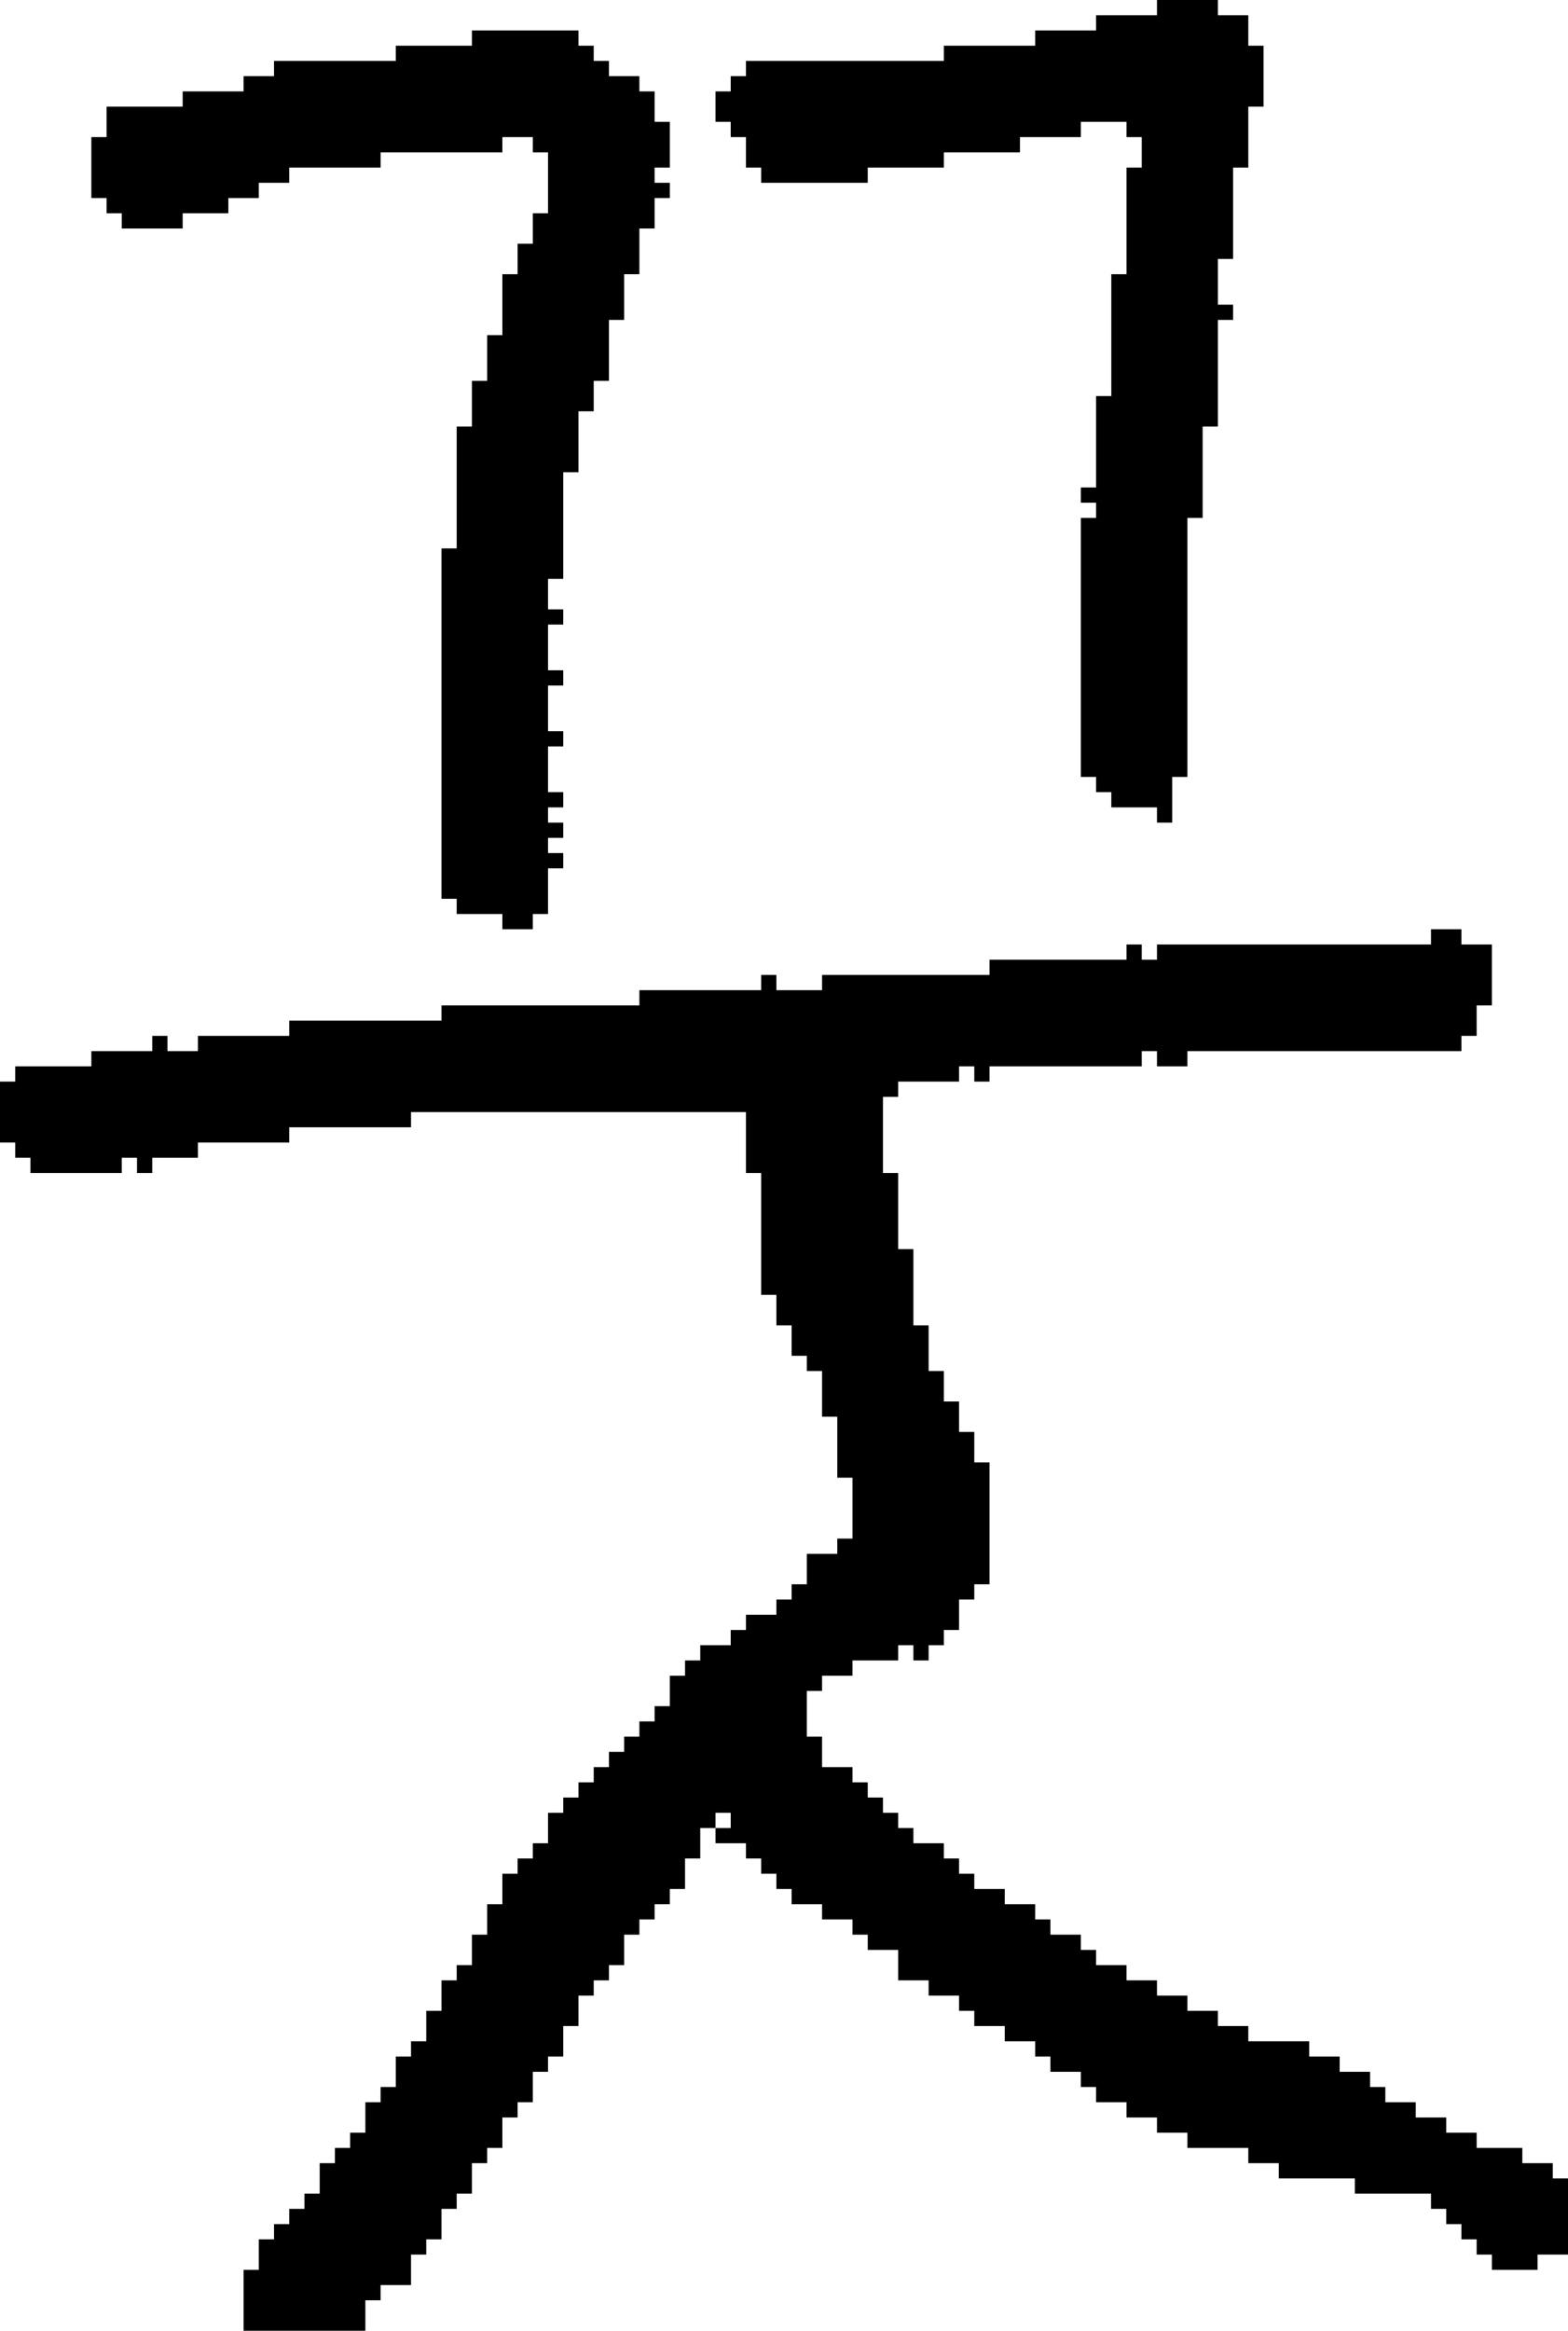 <?xml version="1.0" encoding="UTF-8" standalone="no"?>
<!DOCTYPE svg PUBLIC "-//W3C//DTD SVG 1.1//EN" 
  "http://www.w3.org/Graphics/SVG/1.1/DTD/svg11.dtd">
<svg width="103" height="153"
     xmlns="http://www.w3.org/2000/svg" version="1.1">
 <path d="  M 96,69  L 96,68  L 97,68  L 97,66  L 98,66  L 98,62  L 96,62  L 96,61  L 94,61  L 94,62  L 76,62  L 76,63  L 75,63  L 75,62  L 74,62  L 74,63  L 65,63  L 65,64  L 54,64  L 54,65  L 51,65  L 51,64  L 50,64  L 50,65  L 42,65  L 42,66  L 29,66  L 29,67  L 19,67  L 19,68  L 13,68  L 13,69  L 11,69  L 11,68  L 10,68  L 10,69  L 6,69  L 6,70  L 1,70  L 1,71  L 0,71  L 0,75  L 1,75  L 1,76  L 2,76  L 2,77  L 8,77  L 8,76  L 9,76  L 9,77  L 10,77  L 10,76  L 13,76  L 13,75  L 19,75  L 19,74  L 27,74  L 27,73  L 49,73  L 49,77  L 50,77  L 50,85  L 51,85  L 51,87  L 52,87  L 52,89  L 53,89  L 53,90  L 54,90  L 54,93  L 55,93  L 55,97  L 56,97  L 56,101  L 55,101  L 55,102  L 53,102  L 53,104  L 52,104  L 52,105  L 51,105  L 51,106  L 49,106  L 49,107  L 48,107  L 48,108  L 46,108  L 46,109  L 45,109  L 45,110  L 44,110  L 44,112  L 43,112  L 43,113  L 42,113  L 42,114  L 41,114  L 41,115  L 40,115  L 40,116  L 39,116  L 39,117  L 38,117  L 38,118  L 37,118  L 37,119  L 36,119  L 36,121  L 35,121  L 35,122  L 34,122  L 34,123  L 33,123  L 33,125  L 32,125  L 32,127  L 31,127  L 31,129  L 30,129  L 30,130  L 29,130  L 29,132  L 28,132  L 28,134  L 27,134  L 27,135  L 26,135  L 26,137  L 25,137  L 25,138  L 24,138  L 24,140  L 23,140  L 23,141  L 22,141  L 22,142  L 21,142  L 21,144  L 20,144  L 20,145  L 19,145  L 19,146  L 18,146  L 18,147  L 17,147  L 17,149  L 16,149  L 16,153  L 24,153  L 24,151  L 25,151  L 25,150  L 27,150  L 27,148  L 28,148  L 28,147  L 29,147  L 29,145  L 30,145  L 30,144  L 31,144  L 31,142  L 32,142  L 32,141  L 33,141  L 33,139  L 34,139  L 34,138  L 35,138  L 35,136  L 36,136  L 36,135  L 37,135  L 37,133  L 38,133  L 38,131  L 39,131  L 39,130  L 40,130  L 40,129  L 41,129  L 41,127  L 42,127  L 42,126  L 43,126  L 43,125  L 44,125  L 44,124  L 45,124  L 45,122  L 46,122  L 46,120  L 47,120  L 47,121  L 49,121  L 49,122  L 50,122  L 50,123  L 51,123  L 51,124  L 52,124  L 52,125  L 54,125  L 54,126  L 56,126  L 56,127  L 57,127  L 57,128  L 59,128  L 59,130  L 61,130  L 61,131  L 63,131  L 63,132  L 64,132  L 64,133  L 66,133  L 66,134  L 68,134  L 68,135  L 69,135  L 69,136  L 71,136  L 71,137  L 72,137  L 72,138  L 74,138  L 74,139  L 76,139  L 76,140  L 78,140  L 78,141  L 82,141  L 82,142  L 84,142  L 84,143  L 89,143  L 89,144  L 94,144  L 94,145  L 95,145  L 95,146  L 96,146  L 96,147  L 97,147  L 97,148  L 98,148  L 98,149  L 101,149  L 101,148  L 103,148  L 103,143  L 102,143  L 102,142  L 100,142  L 100,141  L 97,141  L 97,140  L 95,140  L 95,139  L 93,139  L 93,138  L 91,138  L 91,137  L 90,137  L 90,136  L 88,136  L 88,135  L 86,135  L 86,134  L 82,134  L 82,133  L 80,133  L 80,132  L 78,132  L 78,131  L 76,131  L 76,130  L 74,130  L 74,129  L 72,129  L 72,128  L 71,128  L 71,127  L 69,127  L 69,126  L 68,126  L 68,125  L 66,125  L 66,124  L 64,124  L 64,123  L 63,123  L 63,122  L 62,122  L 62,121  L 60,121  L 60,120  L 59,120  L 59,119  L 58,119  L 58,118  L 57,118  L 57,117  L 56,117  L 56,116  L 54,116  L 54,114  L 53,114  L 53,111  L 54,111  L 54,110  L 56,110  L 56,109  L 59,109  L 59,108  L 60,108  L 60,109  L 61,109  L 61,108  L 62,108  L 62,107  L 63,107  L 63,105  L 64,105  L 64,104  L 65,104  L 65,96  L 64,96  L 64,94  L 63,94  L 63,92  L 62,92  L 62,90  L 61,90  L 61,87  L 60,87  L 60,82  L 59,82  L 59,77  L 58,77  L 58,72  L 59,72  L 59,71  L 63,71  L 63,70  L 64,70  L 64,71  L 65,71  L 65,70  L 75,70  L 75,69  L 76,69  L 76,70  L 78,70  L 78,69  Z  M 47,120  L 47,119  L 48,119  L 48,120  Z  " style="fill:rgb(0, 0, 0); fill-opacity:1.000; stroke:none;" />
 <path d="  M 37,31  L 38,31  L 38,27  L 39,27  L 39,25  L 40,25  L 40,21  L 41,21  L 41,18  L 42,18  L 42,15  L 43,15  L 43,13  L 44,13  L 44,12  L 43,12  L 43,11  L 44,11  L 44,8  L 43,8  L 43,6  L 42,6  L 42,5  L 40,5  L 40,4  L 39,4  L 39,3  L 38,3  L 38,2  L 31,2  L 31,3  L 26,3  L 26,4  L 18,4  L 18,5  L 16,5  L 16,6  L 12,6  L 12,7  L 7,7  L 7,9  L 6,9  L 6,13  L 7,13  L 7,14  L 8,14  L 8,15  L 12,15  L 12,14  L 15,14  L 15,13  L 17,13  L 17,12  L 19,12  L 19,11  L 25,11  L 25,10  L 33,10  L 33,9  L 35,9  L 35,10  L 36,10  L 36,14  L 35,14  L 35,16  L 34,16  L 34,18  L 33,18  L 33,22  L 32,22  L 32,25  L 31,25  L 31,28  L 30,28  L 30,36  L 29,36  L 29,59  L 30,59  L 30,60  L 33,60  L 33,61  L 35,61  L 35,60  L 36,60  L 36,57  L 37,57  L 37,56  L 36,56  L 36,55  L 37,55  L 37,54  L 36,54  L 36,53  L 37,53  L 37,52  L 36,52  L 36,49  L 37,49  L 37,48  L 36,48  L 36,45  L 37,45  L 37,44  L 36,44  L 36,41  L 37,41  L 37,40  L 36,40  L 36,38  L 37,38  Z  " style="fill:rgb(0, 0, 0); fill-opacity:1.000; stroke:none;" />
 <path d="  M 78,34  L 79,34  L 79,28  L 80,28  L 80,21  L 81,21  L 81,20  L 80,20  L 80,17  L 81,17  L 81,11  L 82,11  L 82,7  L 83,7  L 83,3  L 82,3  L 82,1  L 80,1  L 80,0  L 76,0  L 76,1  L 72,1  L 72,2  L 68,2  L 68,3  L 62,3  L 62,4  L 49,4  L 49,5  L 48,5  L 48,6  L 47,6  L 47,8  L 48,8  L 48,9  L 49,9  L 49,11  L 50,11  L 50,12  L 57,12  L 57,11  L 62,11  L 62,10  L 67,10  L 67,9  L 71,9  L 71,8  L 74,8  L 74,9  L 75,9  L 75,11  L 74,11  L 74,18  L 73,18  L 73,26  L 72,26  L 72,32  L 71,32  L 71,33  L 72,33  L 72,34  L 71,34  L 71,51  L 72,51  L 72,52  L 73,52  L 73,53  L 76,53  L 76,54  L 77,54  L 77,51  L 78,51  Z  " style="fill:rgb(0, 0, 0); fill-opacity:1.000; stroke:none;" />
</svg>
